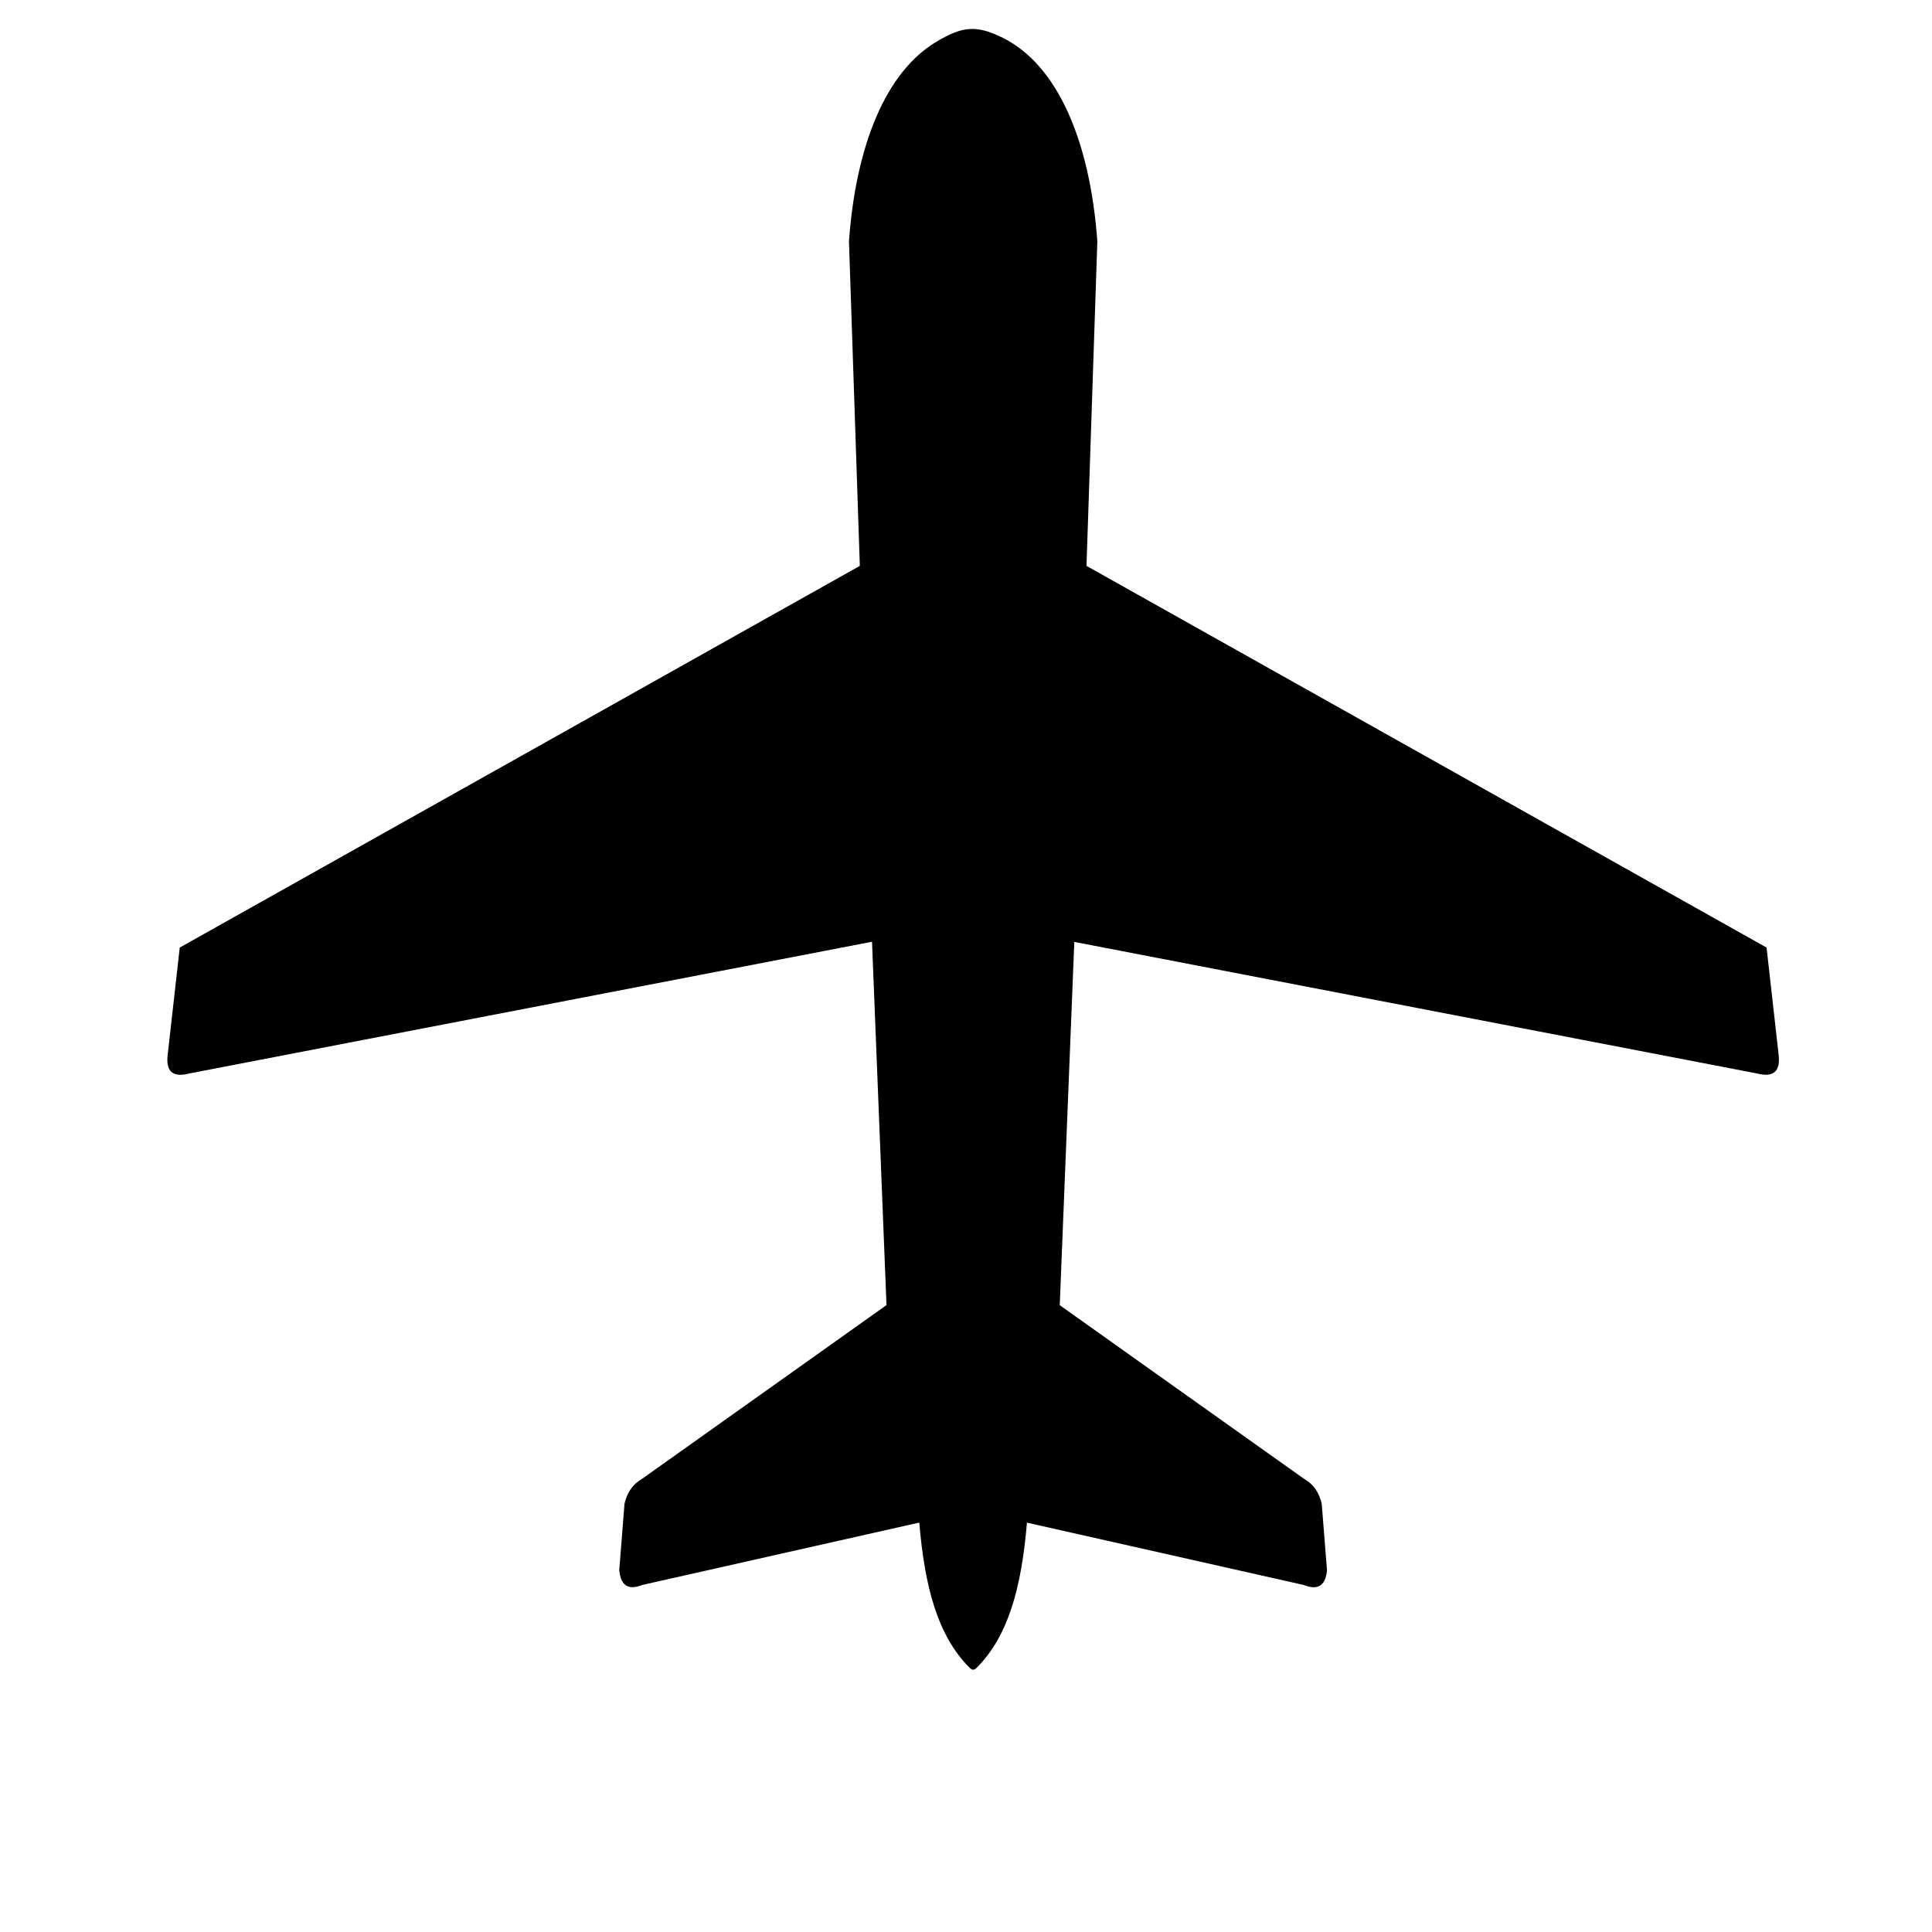 <svg width="240" height="240" viewBox="0 0 240 240" fill="none" xmlns="http://www.w3.org/2000/svg">
<g clip-path="url(#clip0_2_36)">
<path fill-rule="evenodd" clip-rule="evenodd" d="M120.401 207.127C116.473 203.18 114.861 197.093 114.197 189.14L79.796 196.888C77.891 197.64 77.109 196.8 76.924 195.07L77.578 186.795C77.891 185.486 78.536 184.411 79.718 183.737L110.123 162.125L108.325 116.987L23.511 133.352C21.478 133.88 20.521 133.137 20.853 130.832L22.328 117.71L106.811 70.296L105.462 29.984C106.342 17.791 110.162 8.91 116.239 5.237C119.59 3.214 121.339 3.068 124.69 4.758C131.246 8.09 135.388 17.234 136.316 29.984L134.968 70.296L219.45 117.71L220.926 130.832C221.248 133.128 220.291 133.87 218.268 133.352L133.454 117.007L131.646 162.135L162.051 183.747C163.223 184.411 163.878 185.476 164.191 186.805L164.845 195.08C164.669 196.8 163.878 197.65 161.973 196.897L127.572 189.15C126.898 197.132 125.286 203.219 121.329 207.175C120.958 207.527 120.753 207.478 120.401 207.127Z" fill="black"/>
</g>
<defs>
<clipPath id="clip0_2_36">
<rect width="169.784" height="169.784" fill="white" transform="translate(0.834 120.055) rotate(-45)"/>
</clipPath>
</defs>
</svg>
